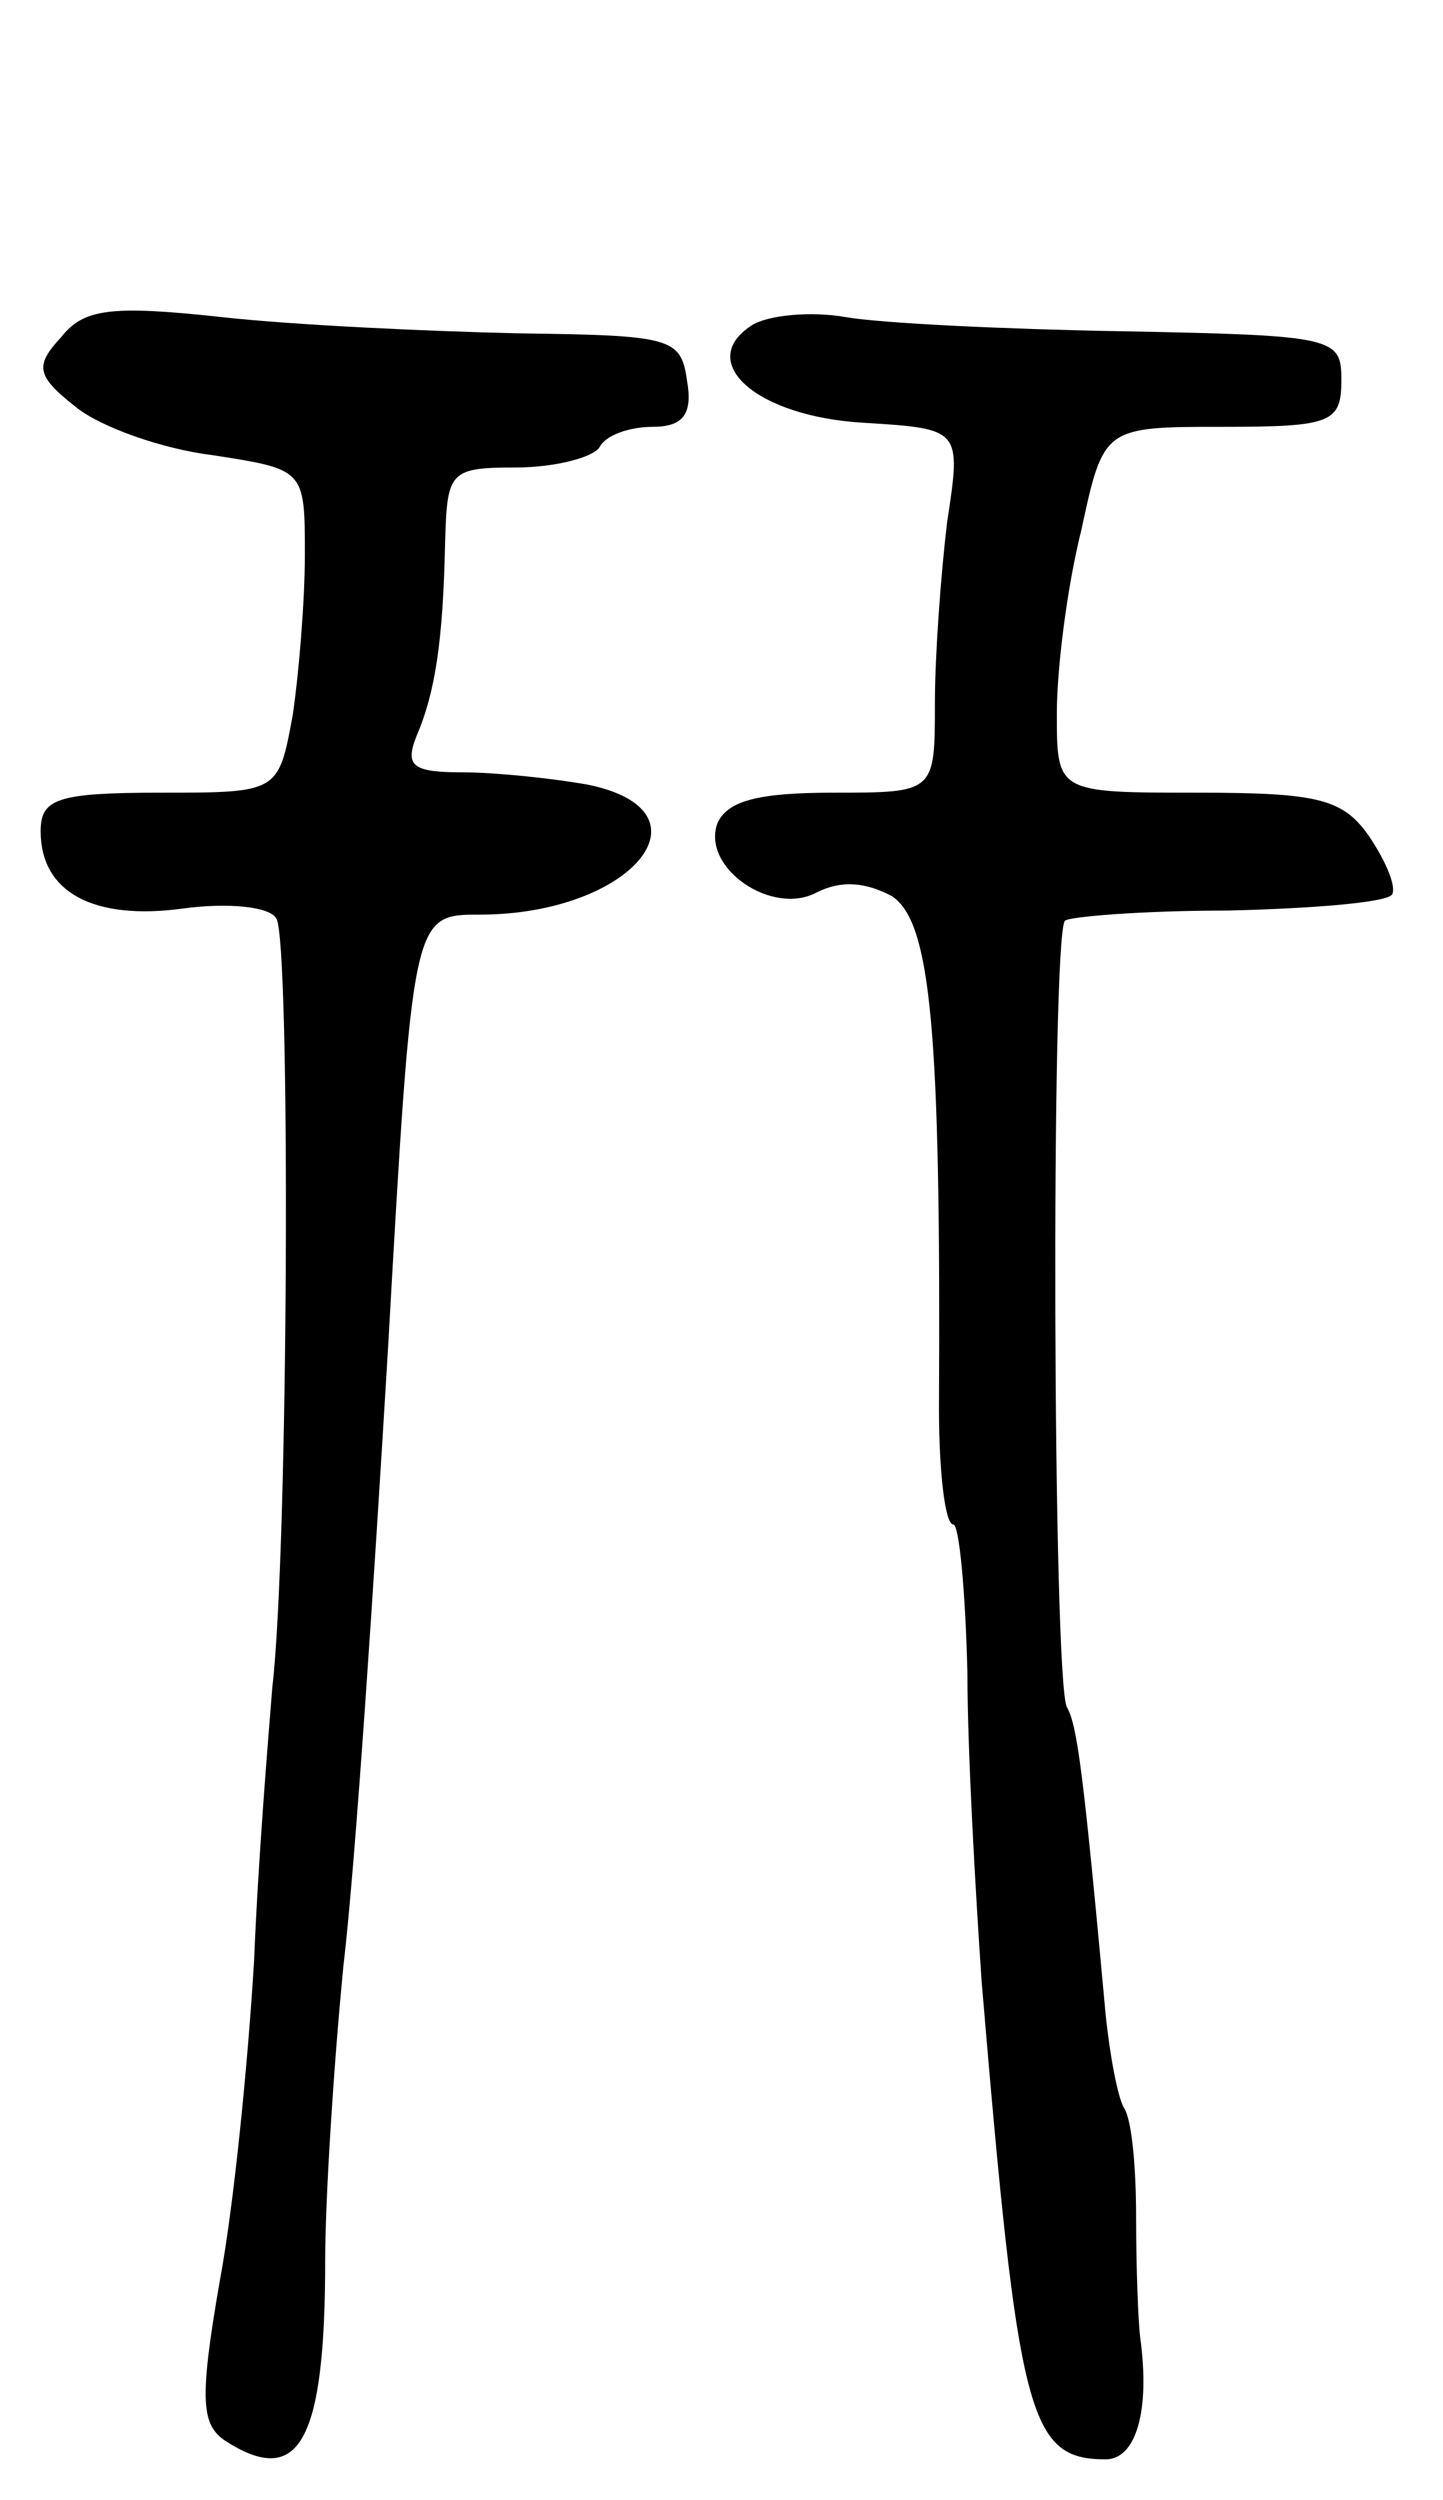 <svg version="1.0" xmlns="http://www.w3.org/2000/svg"
 width="71pt" height="123pt" viewBox="0 0 71 123"
 preserveAspectRatio="xMidYMid meet">
<g transform="translate(0,123) scale(0.1,-0.1)"
fill="#000000" stroke="none">
<path d="M30 1064 c-13 -14 -12 -19 7 -34 12 -10 43 -21 68 -24 45 -7 45 -7
45 -49 0 -23 -3 -59 -6 -79 -7 -38 -7 -38 -65 -38 -51 0 -59 -3 -59 -19 0 -30
26 -44 70 -38 22 3 43 1 46 -5 7 -11 6 -310 -2 -378 -2 -25 -7 -85 -9 -135 -3
-50 -10 -121 -17 -158 -10 -58 -9 -70 3 -78 36 -23 49 -1 49 89 0 29 4 94 9
145 6 51 15 188 22 305 12 212 12 212 45 212 75 0 117 51 53 64 -17 3 -45 6
-61 6 -25 0 -29 3 -23 18 9 21 13 46 14 95 1 35 2 37 35 37 19 0 38 5 41 10 3
6 15 10 26 10 15 0 20 6 17 23 -3 21 -8 22 -83 23 -44 1 -110 4 -146 8 -55 6
-68 4 -79 -10z"/>
<path d="M370 1070 c-28 -18 2 -45 55 -48 48 -3 48 -3 41 -49 -3 -25 -6 -65
-6 -89 0 -44 0 -44 -50 -44 -37 0 -52 -4 -57 -15 -8 -22 27 -46 49 -34 12 6
24 5 37 -2 19 -13 24 -65 23 -252 0 -31 3 -57 7 -57 3 0 6 -33 7 -73 0 -39 4
-108 7 -152 18 -214 23 -235 61 -235 15 0 22 24 17 60 -1 8 -2 35 -2 59 0 24
-2 48 -6 54 -3 5 -7 26 -9 46 -11 120 -14 142 -19 151 -7 11 -8 380 -1 387 2
2 38 5 80 5 42 1 79 4 81 8 2 4 -3 16 -11 28 -13 19 -25 22 -85 22 -69 0 -69
0 -69 39 0 22 5 62 12 90 11 51 11 51 70 51 53 0 58 2 58 23 0 21 -3 22 -107
24 -59 1 -120 4 -137 7 -17 3 -38 1 -46 -4z"/>
</g>
</svg>
